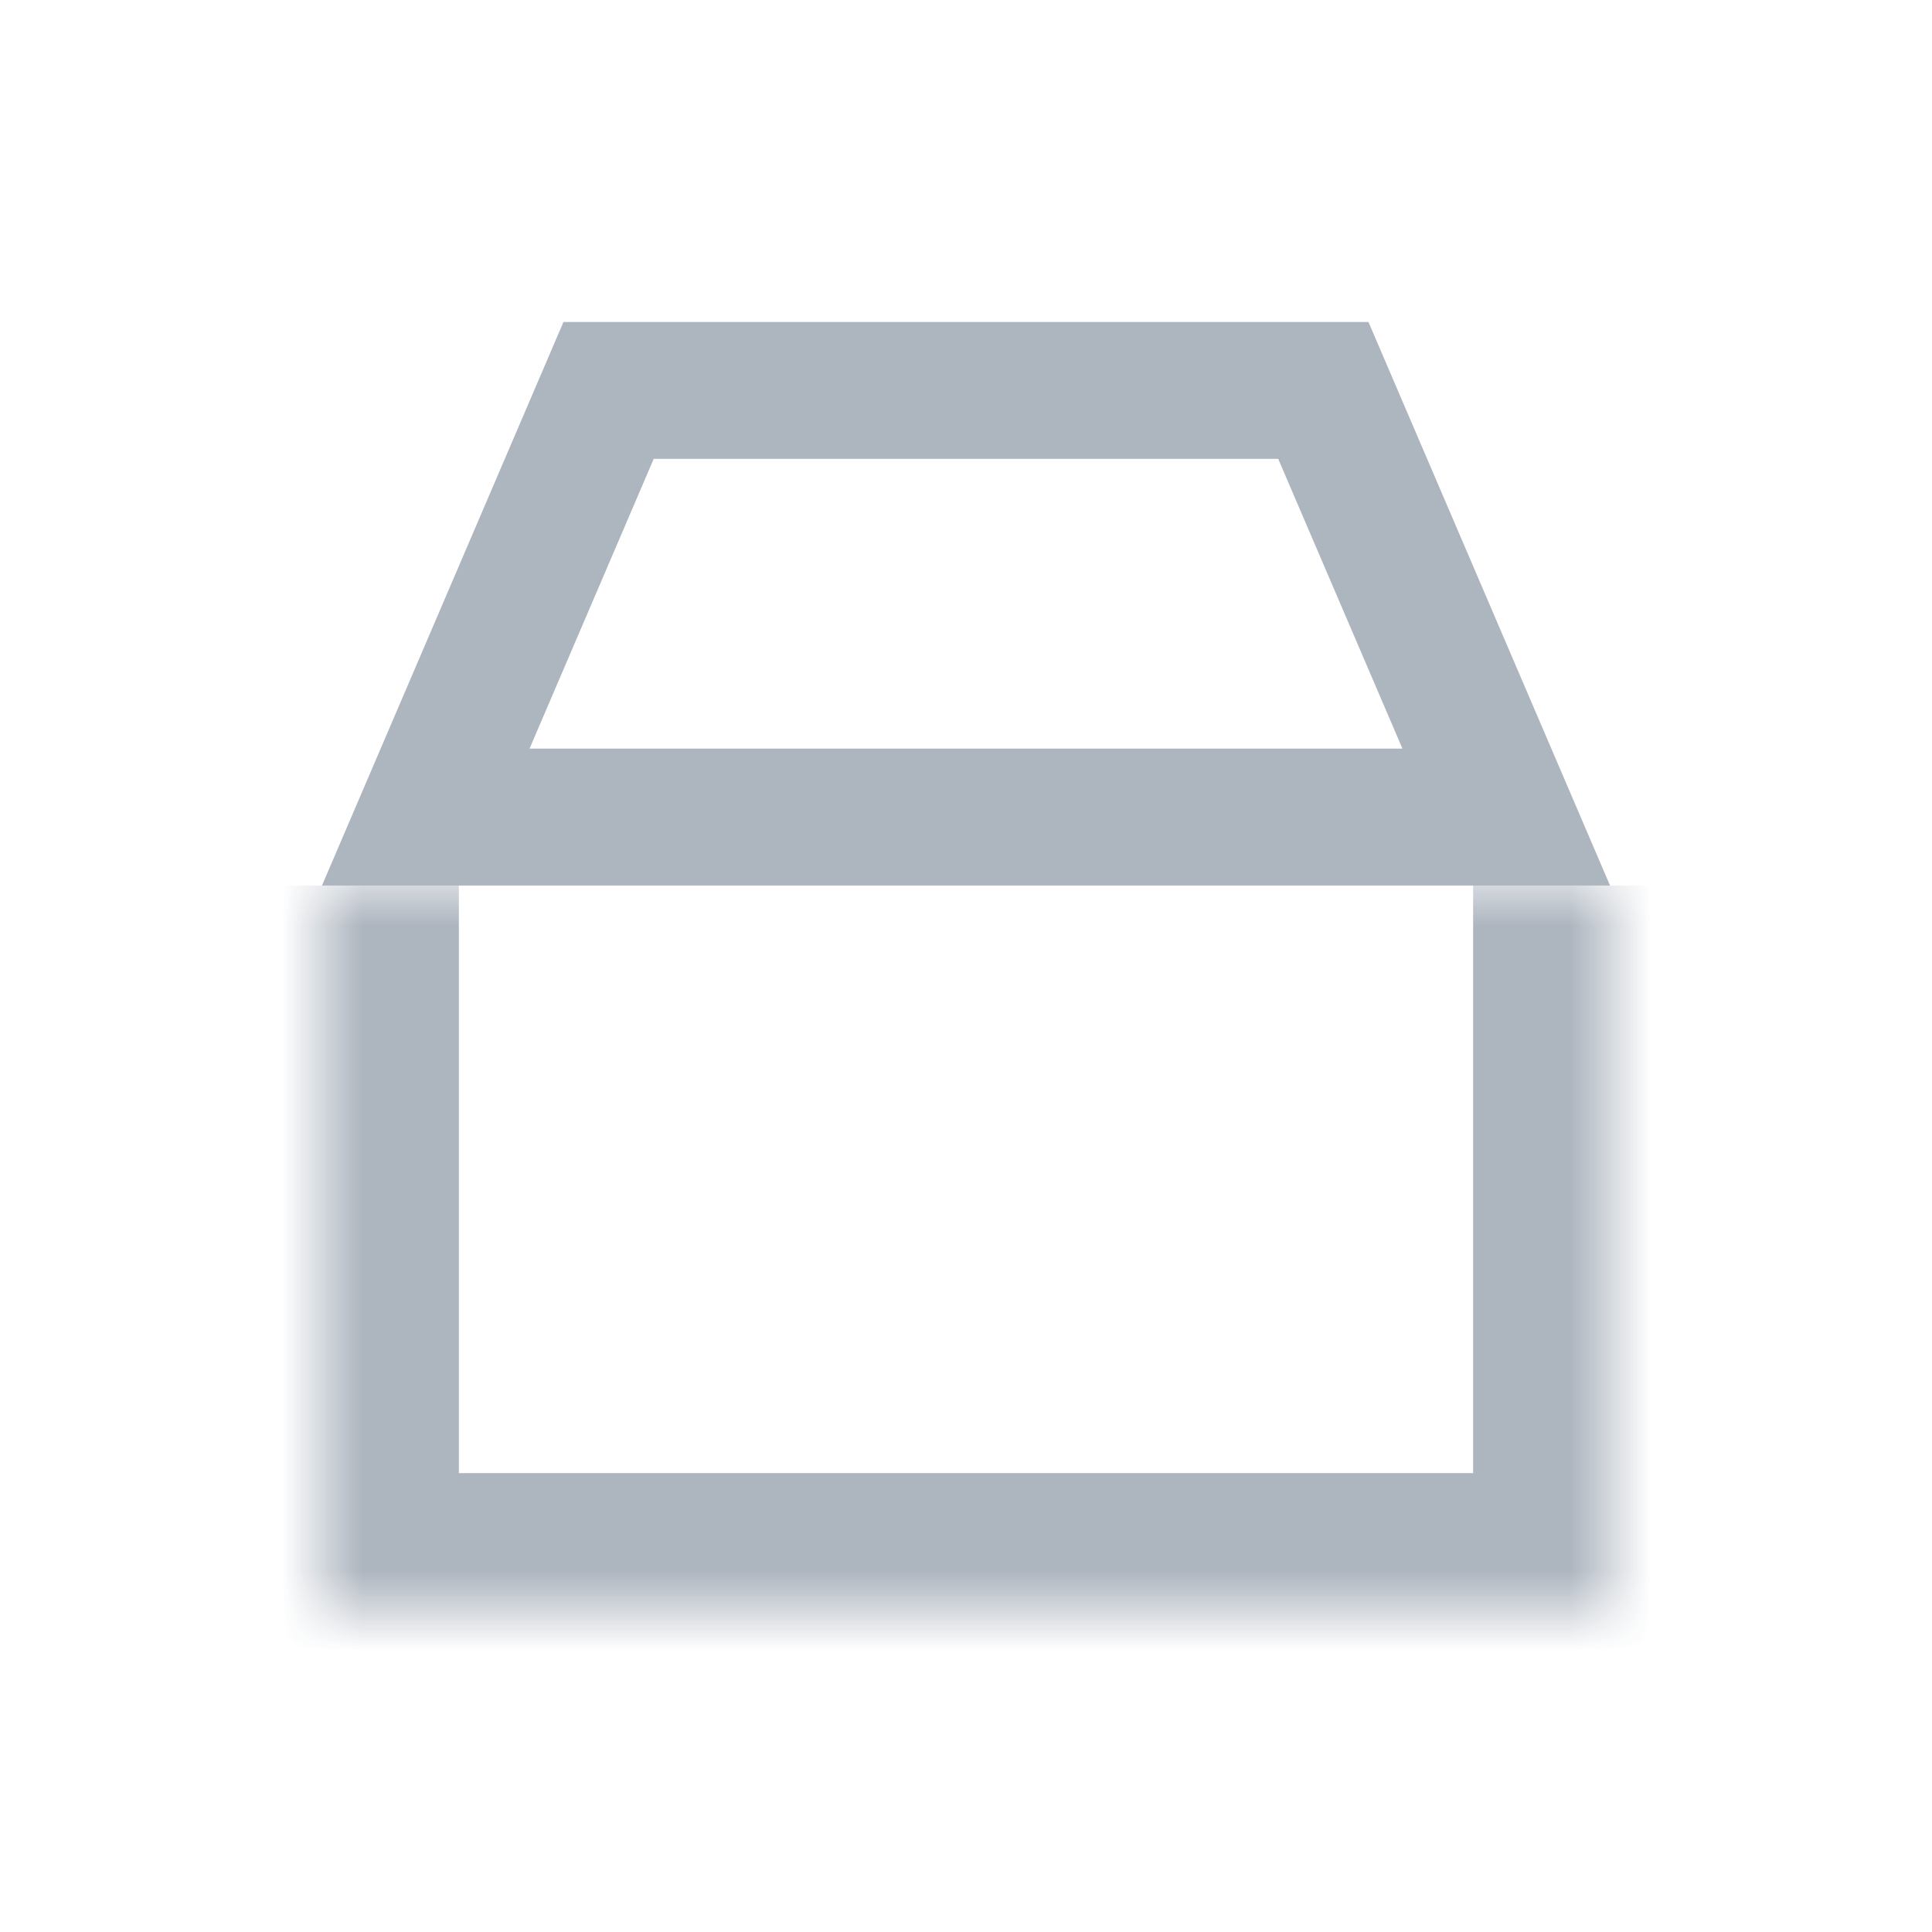 <svg width="24" height="24" viewBox="0 0 24 24" fill="none" xmlns="http://www.w3.org/2000/svg">
<mask id="path-1-inside-1_171_17291" fill="white">
<path d="M4 11H20V20H4V11Z"/>
</mask>
<path d="M20 20V21.7H21.7V20H20ZM4 20H2.3V21.7H4V20ZM18.3 11V20H21.7V11H18.3ZM20 18.3H4V21.7H20V18.3ZM5.7 20V11H2.3V20H5.7Z" fill="#1D6CD6" fill-opacity="0.12" mask="url(#path-1-inside-1_171_17291)"/>
<path d="M20 20V21.7H21.7V20H20ZM4 20H2.3V21.7H4V20ZM18.3 11V20H21.7V11H18.3ZM20 18.3H4V21.7H20V18.3ZM5.7 20V11H2.3V20H5.7Z" fill="black" fill-opacity="0.24" mask="url(#path-1-inside-1_171_17291)"/>
<path d="M16.439 4.85L18.711 10.15H5.289L7.56 4.85H16.439Z" stroke="#1D6CD6" stroke-opacity="0.12" stroke-width="1.7" stroke-linecap="square"/>
<path d="M16.439 4.85L18.711 10.15H5.289L7.56 4.85H16.439Z" stroke="black" stroke-opacity="0.24" stroke-width="1.7" stroke-linecap="square"/>
</svg>
